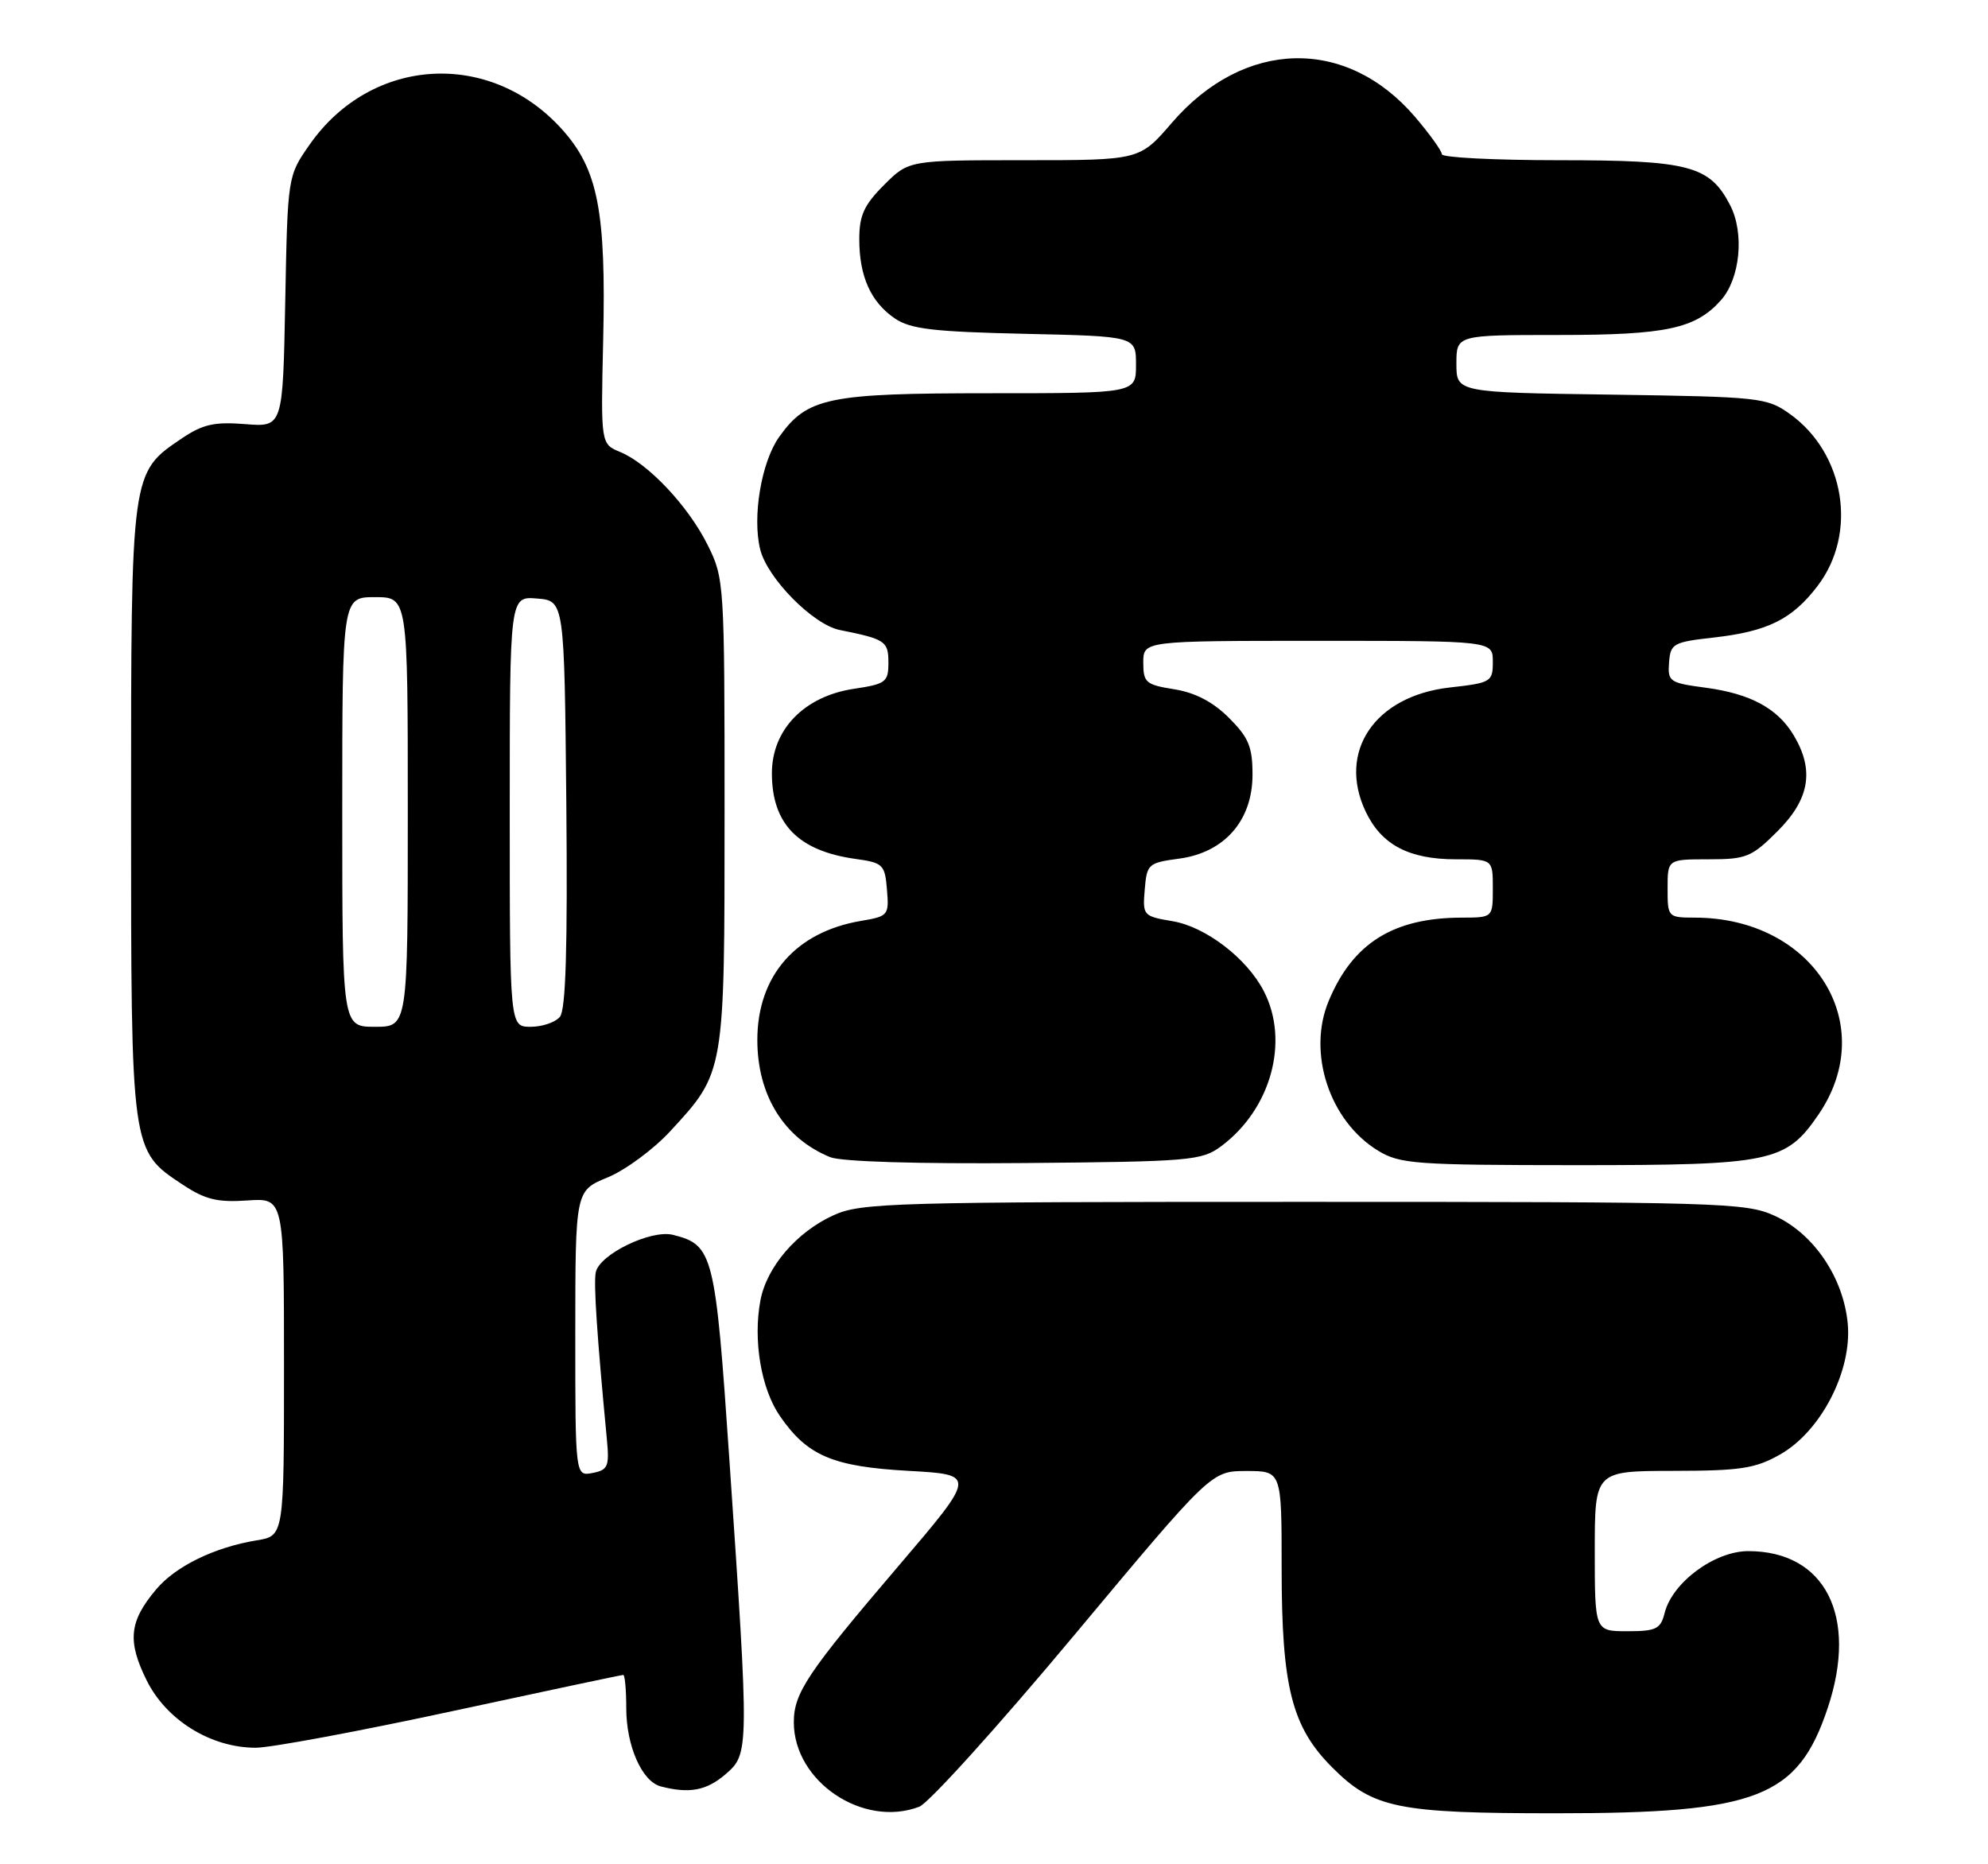 <?xml version="1.0" encoding="UTF-8" standalone="no"?>
<!DOCTYPE svg PUBLIC "-//W3C//DTD SVG 1.1//EN" "http://www.w3.org/Graphics/SVG/1.1/DTD/svg11.dtd" >
<svg xmlns="http://www.w3.org/2000/svg" xmlns:xlink="http://www.w3.org/1999/xlink" version="1.1" viewBox="0 0 273 256">
 <g >
 <path fill="currentColor"
d=" M 126.24 248.10 C 127.54 247.60 137.09 237.03 147.47 224.60 C 166.34 202.00 166.34 202.00 171.17 202.00 C 176.00 202.00 176.00 202.00 176.00 215.32 C 176.00 231.67 177.39 237.15 182.95 242.71 C 188.55 248.31 191.90 249.00 213.68 249.00 C 241.38 249.00 246.89 246.86 251.01 234.48 C 255.18 221.93 250.64 213.00 240.08 213.00 C 235.46 213.00 229.64 217.30 228.59 221.51 C 228.04 223.70 227.42 224.00 223.48 224.00 C 219.00 224.00 219.00 224.00 219.00 213.00 C 219.00 202.00 219.00 202.00 229.75 201.98 C 239.02 201.97 241.04 201.66 244.45 199.73 C 250.06 196.55 254.34 188.27 253.74 181.77 C 253.15 175.42 249.05 169.38 243.68 166.94 C 239.72 165.14 236.30 165.04 179.00 165.04 C 122.44 165.04 118.24 165.16 114.46 166.88 C 109.40 169.18 105.28 173.98 104.42 178.59 C 103.40 184.03 104.51 190.67 107.08 194.42 C 110.85 199.91 114.35 201.40 124.79 201.98 C 134.08 202.50 134.08 202.50 123.42 215.00 C 110.88 229.69 109.01 232.48 109.01 236.50 C 109.01 244.64 118.51 251.04 126.24 248.10 Z  M 99.62 243.65 C 102.89 240.83 102.90 240.58 100.15 200.28 C 98.23 172.10 97.94 170.96 92.42 169.57 C 89.39 168.81 82.29 172.26 81.81 174.73 C 81.50 176.28 81.99 183.51 83.34 197.66 C 83.69 201.38 83.49 201.86 81.37 202.27 C 79.00 202.72 79.00 202.72 79.00 183.11 C 79.01 163.50 79.01 163.50 83.45 161.68 C 85.89 160.67 89.74 157.83 92.02 155.36 C 99.55 147.20 99.50 147.47 99.50 111.50 C 99.50 80.08 99.46 79.42 97.19 74.86 C 94.53 69.51 89.05 63.68 85.17 62.07 C 82.50 60.97 82.50 60.97 82.83 46.73 C 83.24 28.98 82.12 23.24 77.16 17.74 C 67.27 6.77 51.00 7.76 42.54 19.83 C 39.50 24.17 39.50 24.17 39.17 41.41 C 38.84 58.65 38.84 58.65 33.67 58.24 C 29.46 57.90 27.85 58.26 25.00 60.18 C 17.96 64.93 18.00 64.61 18.00 111.35 C 18.00 158.27 17.96 157.96 25.11 162.69 C 28.18 164.72 29.86 165.13 33.95 164.85 C 39.00 164.50 39.00 164.50 39.00 187.70 C 39.00 210.91 39.00 210.91 35.25 211.52 C 29.46 212.47 24.12 215.07 21.44 218.26 C 17.74 222.65 17.46 225.34 20.14 230.75 C 22.86 236.23 28.97 240.00 35.12 240.00 C 37.16 240.00 49.25 237.75 62.00 235.00 C 74.75 232.25 85.36 230.00 85.59 230.00 C 85.81 230.00 86.00 232.05 86.00 234.55 C 86.00 239.75 88.15 244.63 90.74 245.31 C 94.65 246.33 97.02 245.89 99.62 243.65 Z  M 167.68 157.41 C 174.54 152.32 177.11 142.98 173.55 136.10 C 171.23 131.60 165.58 127.27 161.03 126.50 C 156.98 125.82 156.90 125.72 157.20 122.15 C 157.49 118.65 157.68 118.48 161.91 117.91 C 168.15 117.08 172.00 112.68 172.00 106.38 C 172.00 102.54 171.47 101.28 168.75 98.56 C 166.55 96.37 164.12 95.11 161.25 94.65 C 157.35 94.03 157.00 93.73 157.00 90.99 C 157.00 88.00 157.00 88.00 181.00 88.00 C 205.00 88.00 205.00 88.00 205.00 90.87 C 205.00 93.63 204.78 93.77 199.06 94.41 C 188.79 95.58 183.63 103.20 187.54 111.45 C 189.71 116.01 193.47 118.00 199.95 118.00 C 205.00 118.00 205.00 118.00 205.00 122.00 C 205.00 126.00 205.00 126.00 200.75 126.01 C 191.35 126.02 185.78 129.50 182.47 137.43 C 179.48 144.56 182.57 153.94 189.24 158.01 C 192.25 159.84 194.32 159.99 216.52 160.00 C 243.30 160.00 245.25 159.59 249.73 153.04 C 258.20 140.62 249.04 126.03 232.75 126.01 C 229.04 126.00 229.00 125.95 229.00 122.00 C 229.00 118.00 229.00 118.00 234.62 118.00 C 239.81 118.00 240.53 117.71 244.12 114.12 C 248.49 109.75 249.17 105.79 246.36 101.04 C 244.15 97.29 240.41 95.26 234.19 94.43 C 229.27 93.78 229.00 93.59 229.20 90.98 C 229.40 88.37 229.76 88.17 235.39 87.54 C 242.76 86.70 246.11 85.04 249.60 80.46 C 255.13 73.21 253.35 62.24 245.77 56.83 C 242.63 54.59 241.67 54.49 221.25 54.19 C 200.00 53.89 200.00 53.89 200.00 49.94 C 200.00 46.00 200.00 46.00 214.03 46.00 C 228.82 46.00 232.84 45.14 236.33 41.22 C 238.97 38.25 239.57 32.01 237.59 28.18 C 234.78 22.74 231.97 22.00 214.05 22.00 C 205.22 22.00 198.00 21.63 198.00 21.18 C 198.00 20.73 196.34 18.42 194.31 16.04 C 184.86 5.01 170.83 5.36 160.91 16.88 C 156.50 22.00 156.50 22.00 140.65 22.00 C 124.80 22.00 124.80 22.00 121.40 25.40 C 118.65 28.15 118.00 29.58 118.00 32.85 C 118.00 37.96 119.58 41.48 122.90 43.74 C 125.04 45.19 128.21 45.56 140.75 45.84 C 156.00 46.18 156.00 46.18 156.00 50.09 C 156.00 54.00 156.00 54.00 135.97 54.00 C 113.66 54.00 110.86 54.58 106.99 60.01 C 104.55 63.44 103.28 71.01 104.40 75.47 C 105.40 79.44 111.66 85.77 115.31 86.51 C 121.59 87.77 122.00 88.04 122.00 91.01 C 122.00 93.66 121.65 93.93 117.25 94.59 C 110.44 95.61 106.00 100.19 106.00 106.18 C 106.00 113.15 109.61 116.85 117.50 117.95 C 121.26 118.47 121.52 118.72 121.80 122.15 C 122.10 125.69 121.98 125.83 118.22 126.46 C 109.26 127.98 104.01 134.01 104.00 142.80 C 104.00 150.41 107.66 156.31 114.00 158.90 C 115.52 159.52 125.99 159.84 140.68 159.71 C 163.47 159.51 165.02 159.38 167.68 157.41 Z  M 47.00 111.50 C 47.00 82.00 47.00 82.00 51.50 82.00 C 56.00 82.00 56.00 82.00 56.00 111.50 C 56.00 141.00 56.00 141.00 51.50 141.00 C 47.00 141.00 47.00 141.00 47.00 111.50 Z  M 70.00 111.44 C 70.00 81.88 70.00 81.88 73.75 82.19 C 77.50 82.50 77.50 82.50 77.77 110.38 C 77.95 130.11 77.70 138.66 76.89 139.63 C 76.27 140.38 74.46 141.00 72.88 141.00 C 70.00 141.00 70.00 141.00 70.00 111.44 Z "/>
</g>
</svg>